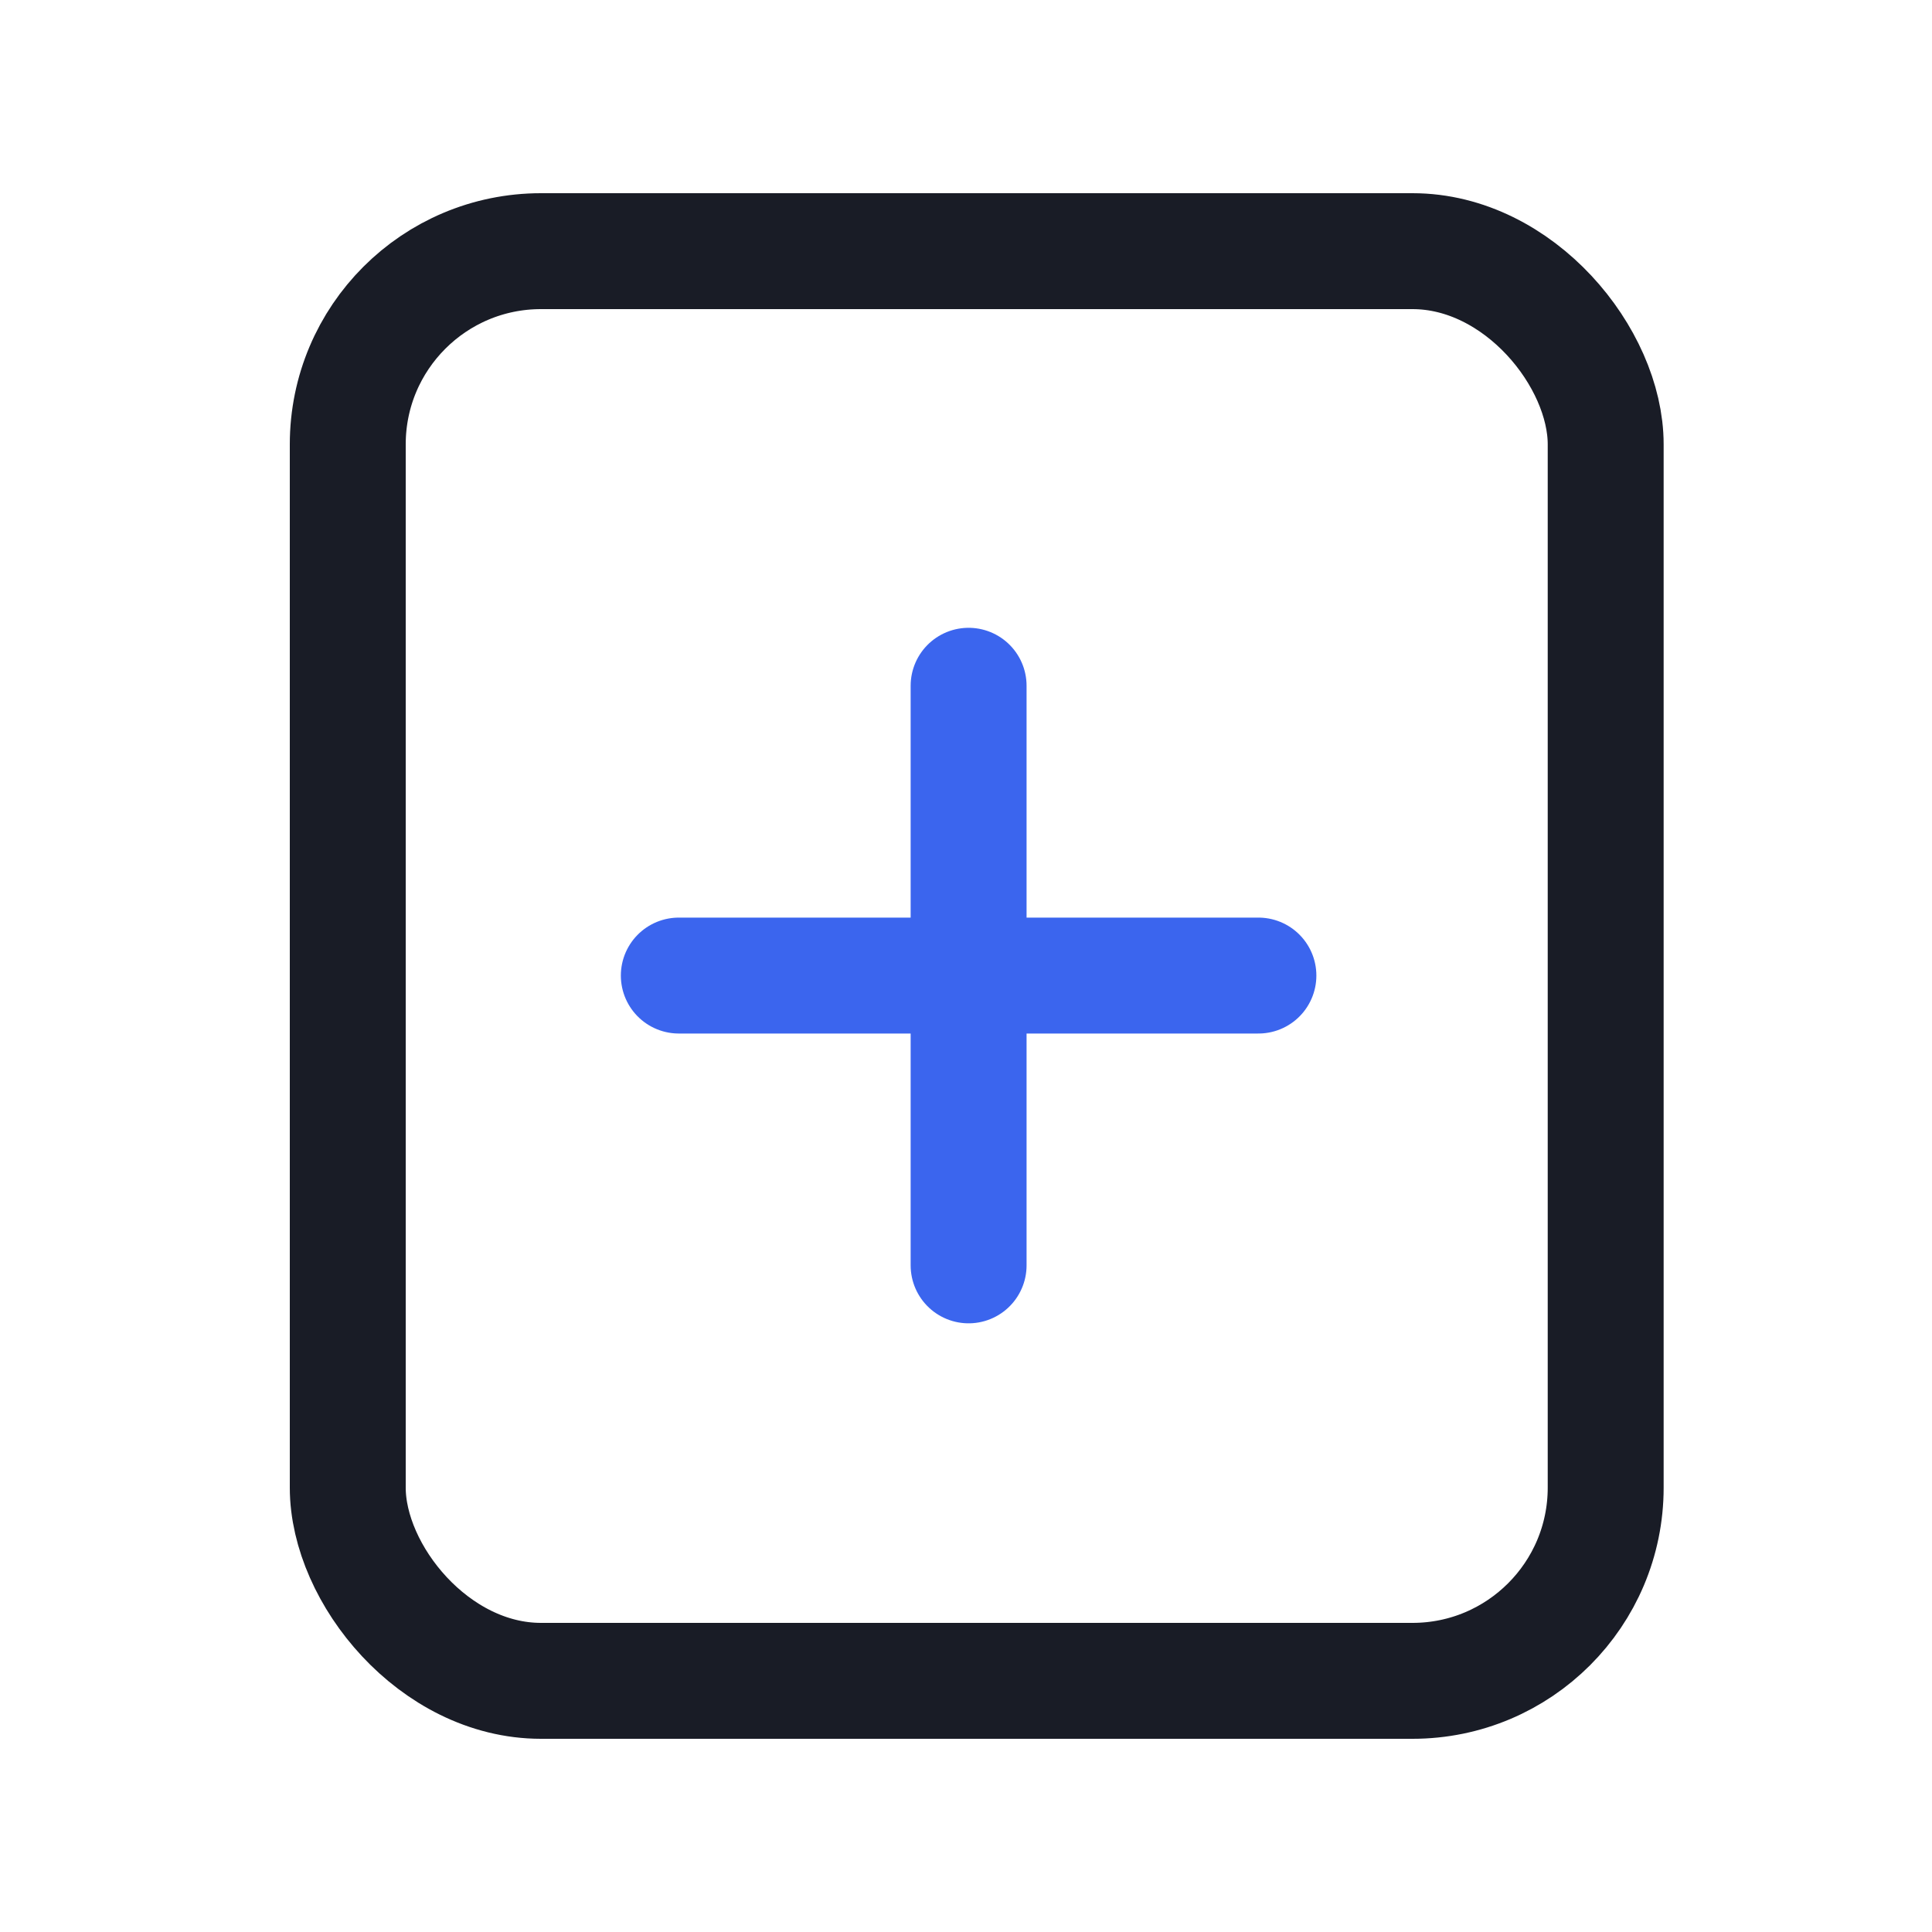 <?xml version="1.0" encoding="UTF-8"?>
<svg width="20px" height="20px" viewBox="0 0 20 20" version="1.1" xmlns="http://www.w3.org/2000/svg" xmlns:xlink="http://www.w3.org/1999/xlink">
    <title>复制</title>
    <g id="用户中心" stroke="none" stroke-width="1" fill="none" fill-rule="evenodd">
        <g id="切图板板" transform="translate(-581, -157)">
            <g id="复制" transform="translate(581, 157)">
                <rect id="矩形" fill="#000000" fill-rule="nonzero" opacity="0" x="0" y="0" width="20" height="20"></rect>
                <rect id="矩形" stroke="#191C26" stroke-width="1.2" x="3.6" y="2.6" width="13.022" height="14.8" rx="2"></rect>
                <path d="M7.027,10.099 L13.027,10.099 M10.027,13.099 L10.027,7.099" id="形状结合" stroke="#3B65EE" stroke-width="1.2" stroke-linecap="round"></path>
            </g>
        </g>
    </g>
</svg>